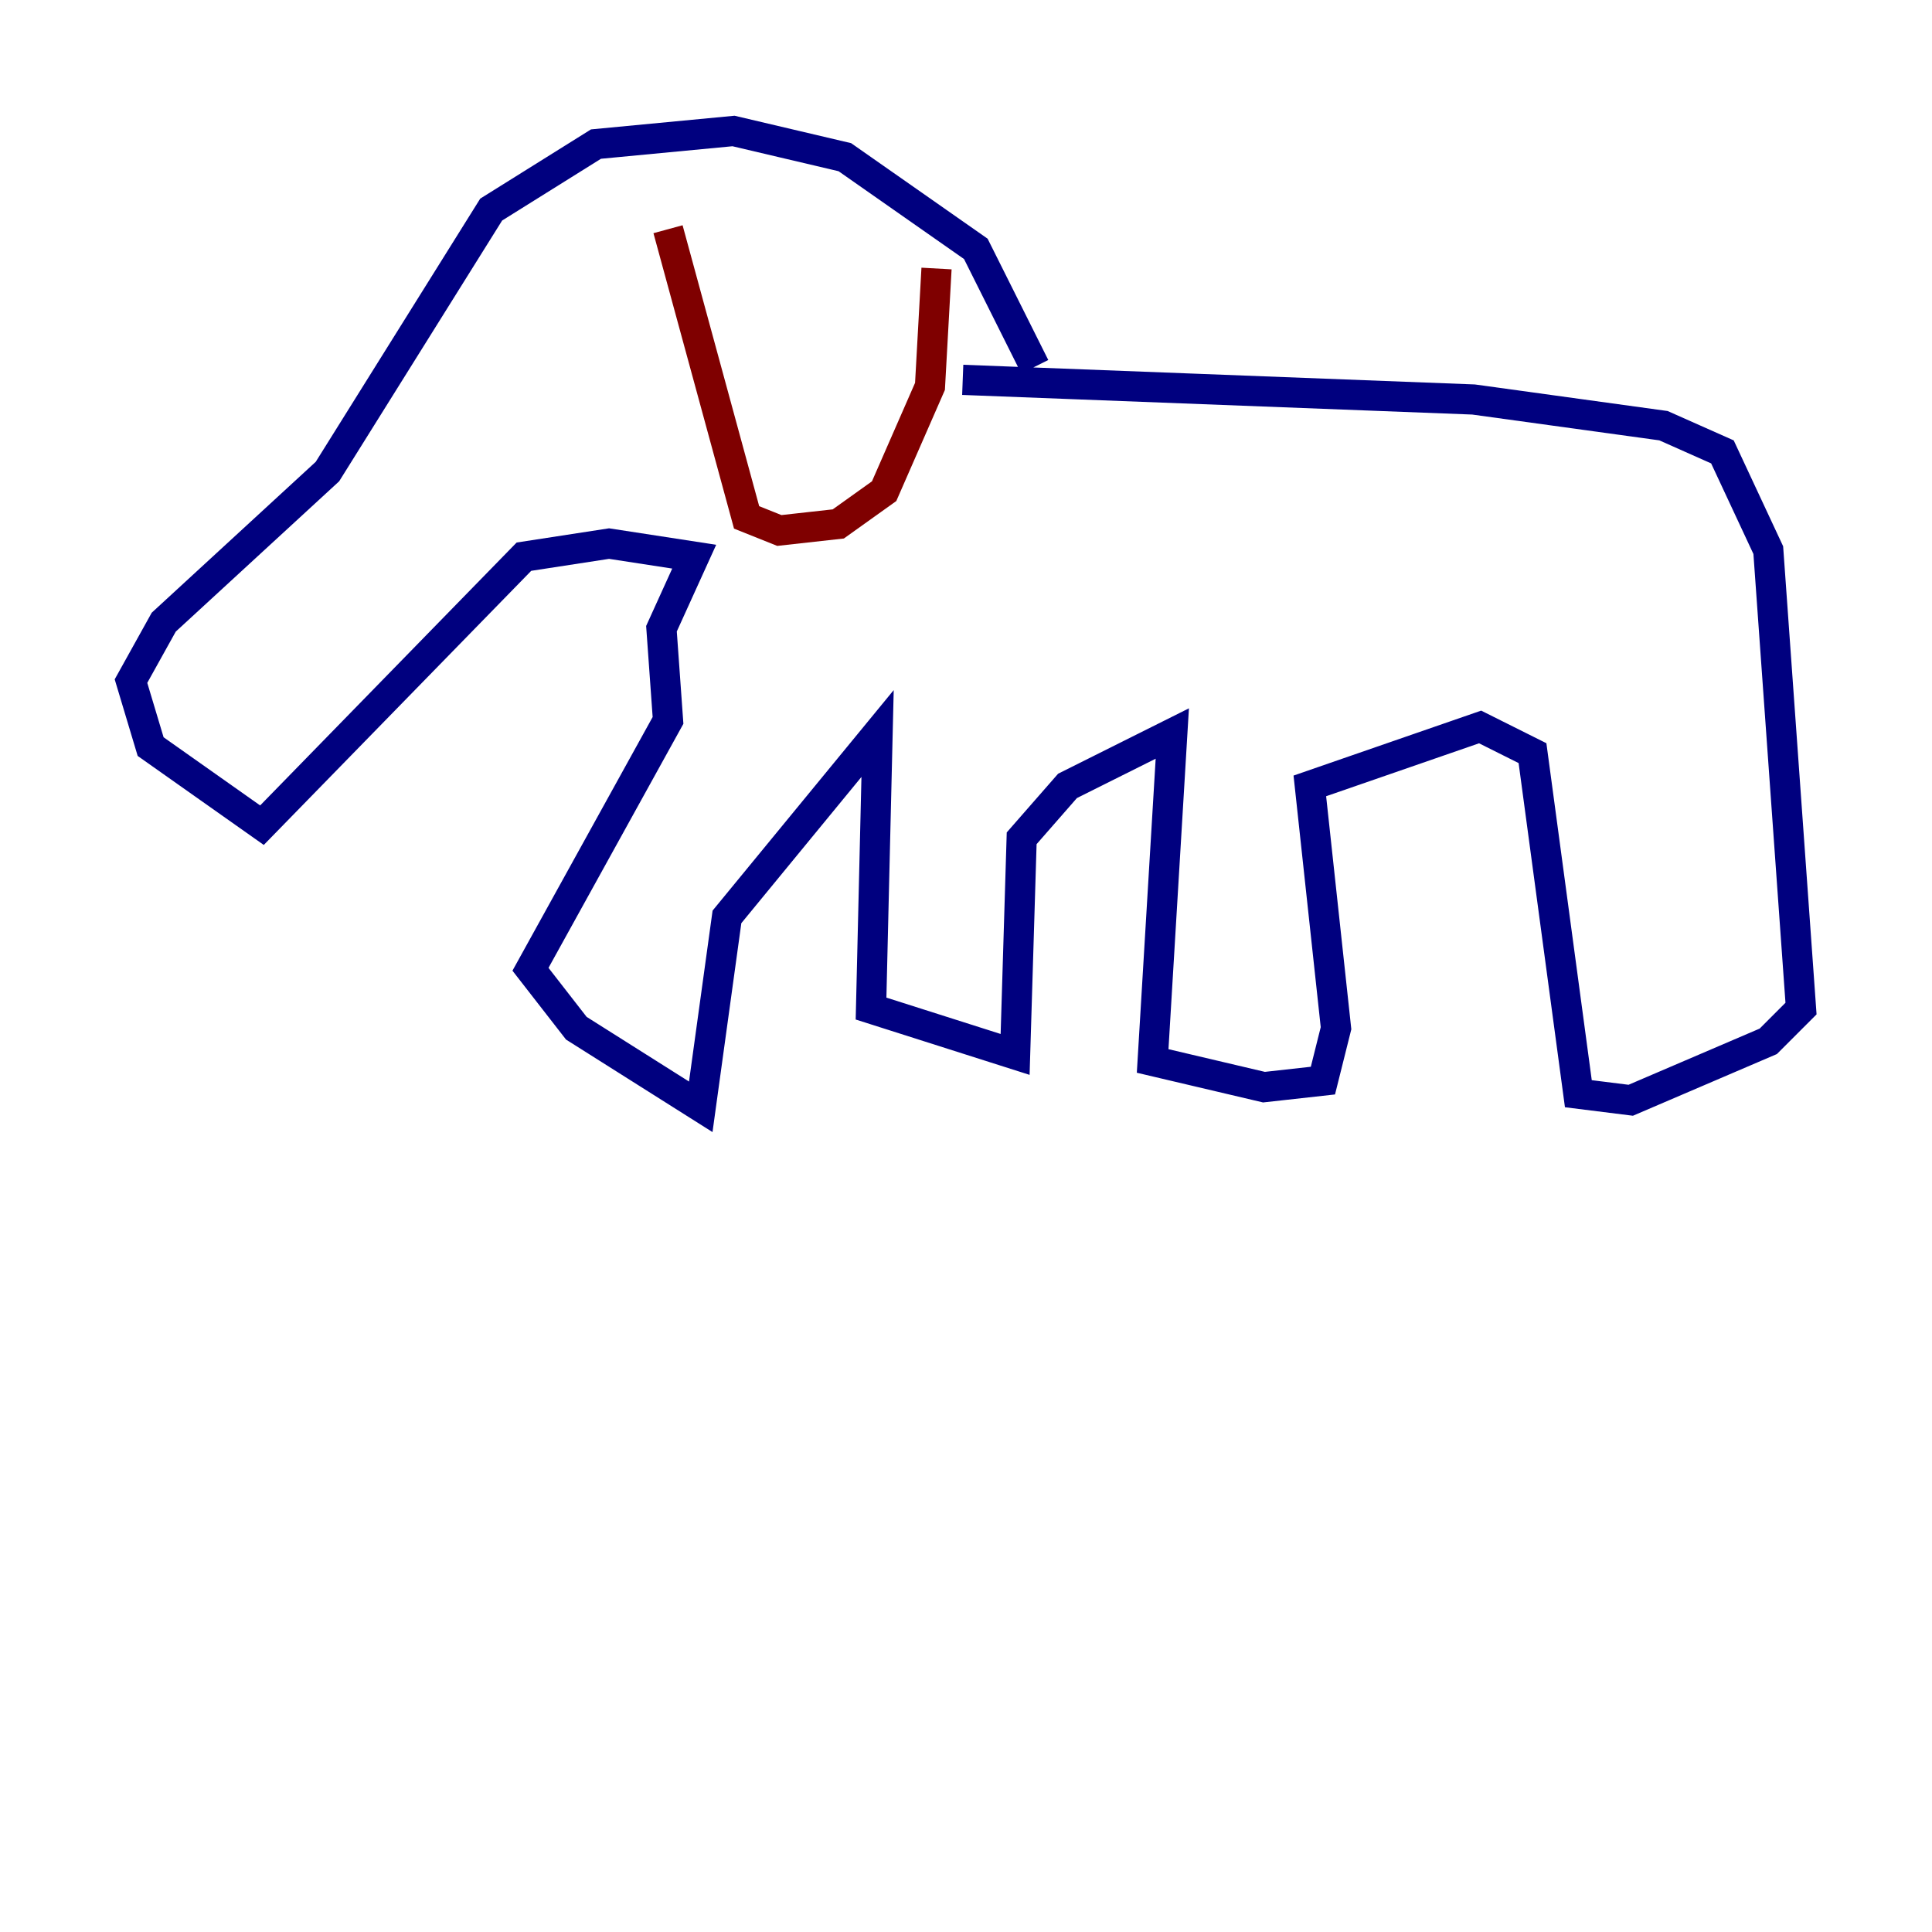 <?xml version="1.0" encoding="utf-8" ?>
<svg baseProfile="tiny" height="128" version="1.2" viewBox="0,0,128,128" width="128" xmlns="http://www.w3.org/2000/svg" xmlns:ev="http://www.w3.org/2001/xml-events" xmlns:xlink="http://www.w3.org/1999/xlink"><defs /><polyline fill="none" points="63.783,25.166 97.627,26.468 110.21,28.203 114.115,29.939 117.153,36.447 119.322,66.82 117.153,68.99 108.041,72.895 104.57,72.461 101.532,49.898 98.061,48.163 86.78,52.068 88.515,68.122 87.647,71.593 83.742,72.027 76.366,70.291 77.668,48.597 70.725,52.068 67.688,55.539 67.254,69.858 57.709,66.82 58.142,48.597 48.163,60.746 46.427,73.329 38.183,68.122 35.146,64.217 44.258,47.729 43.824,41.654 45.993,36.881 40.352,36.014 34.712,36.881 17.356,54.671 9.98,49.464 8.678,45.125 10.848,41.22 21.695,31.241 32.542,13.885 39.485,9.546 48.597,8.678 55.973,10.414 64.651,16.488 68.556,24.298" stroke="#00007f" stroke-width="2" /><polyline fill="none" points="44.258,15.186 49.464,34.278 51.634,35.146 55.539,34.712 58.576,32.542 61.614,25.6 62.047,17.79" stroke="#7f0000" stroke-width="2" /></svg>